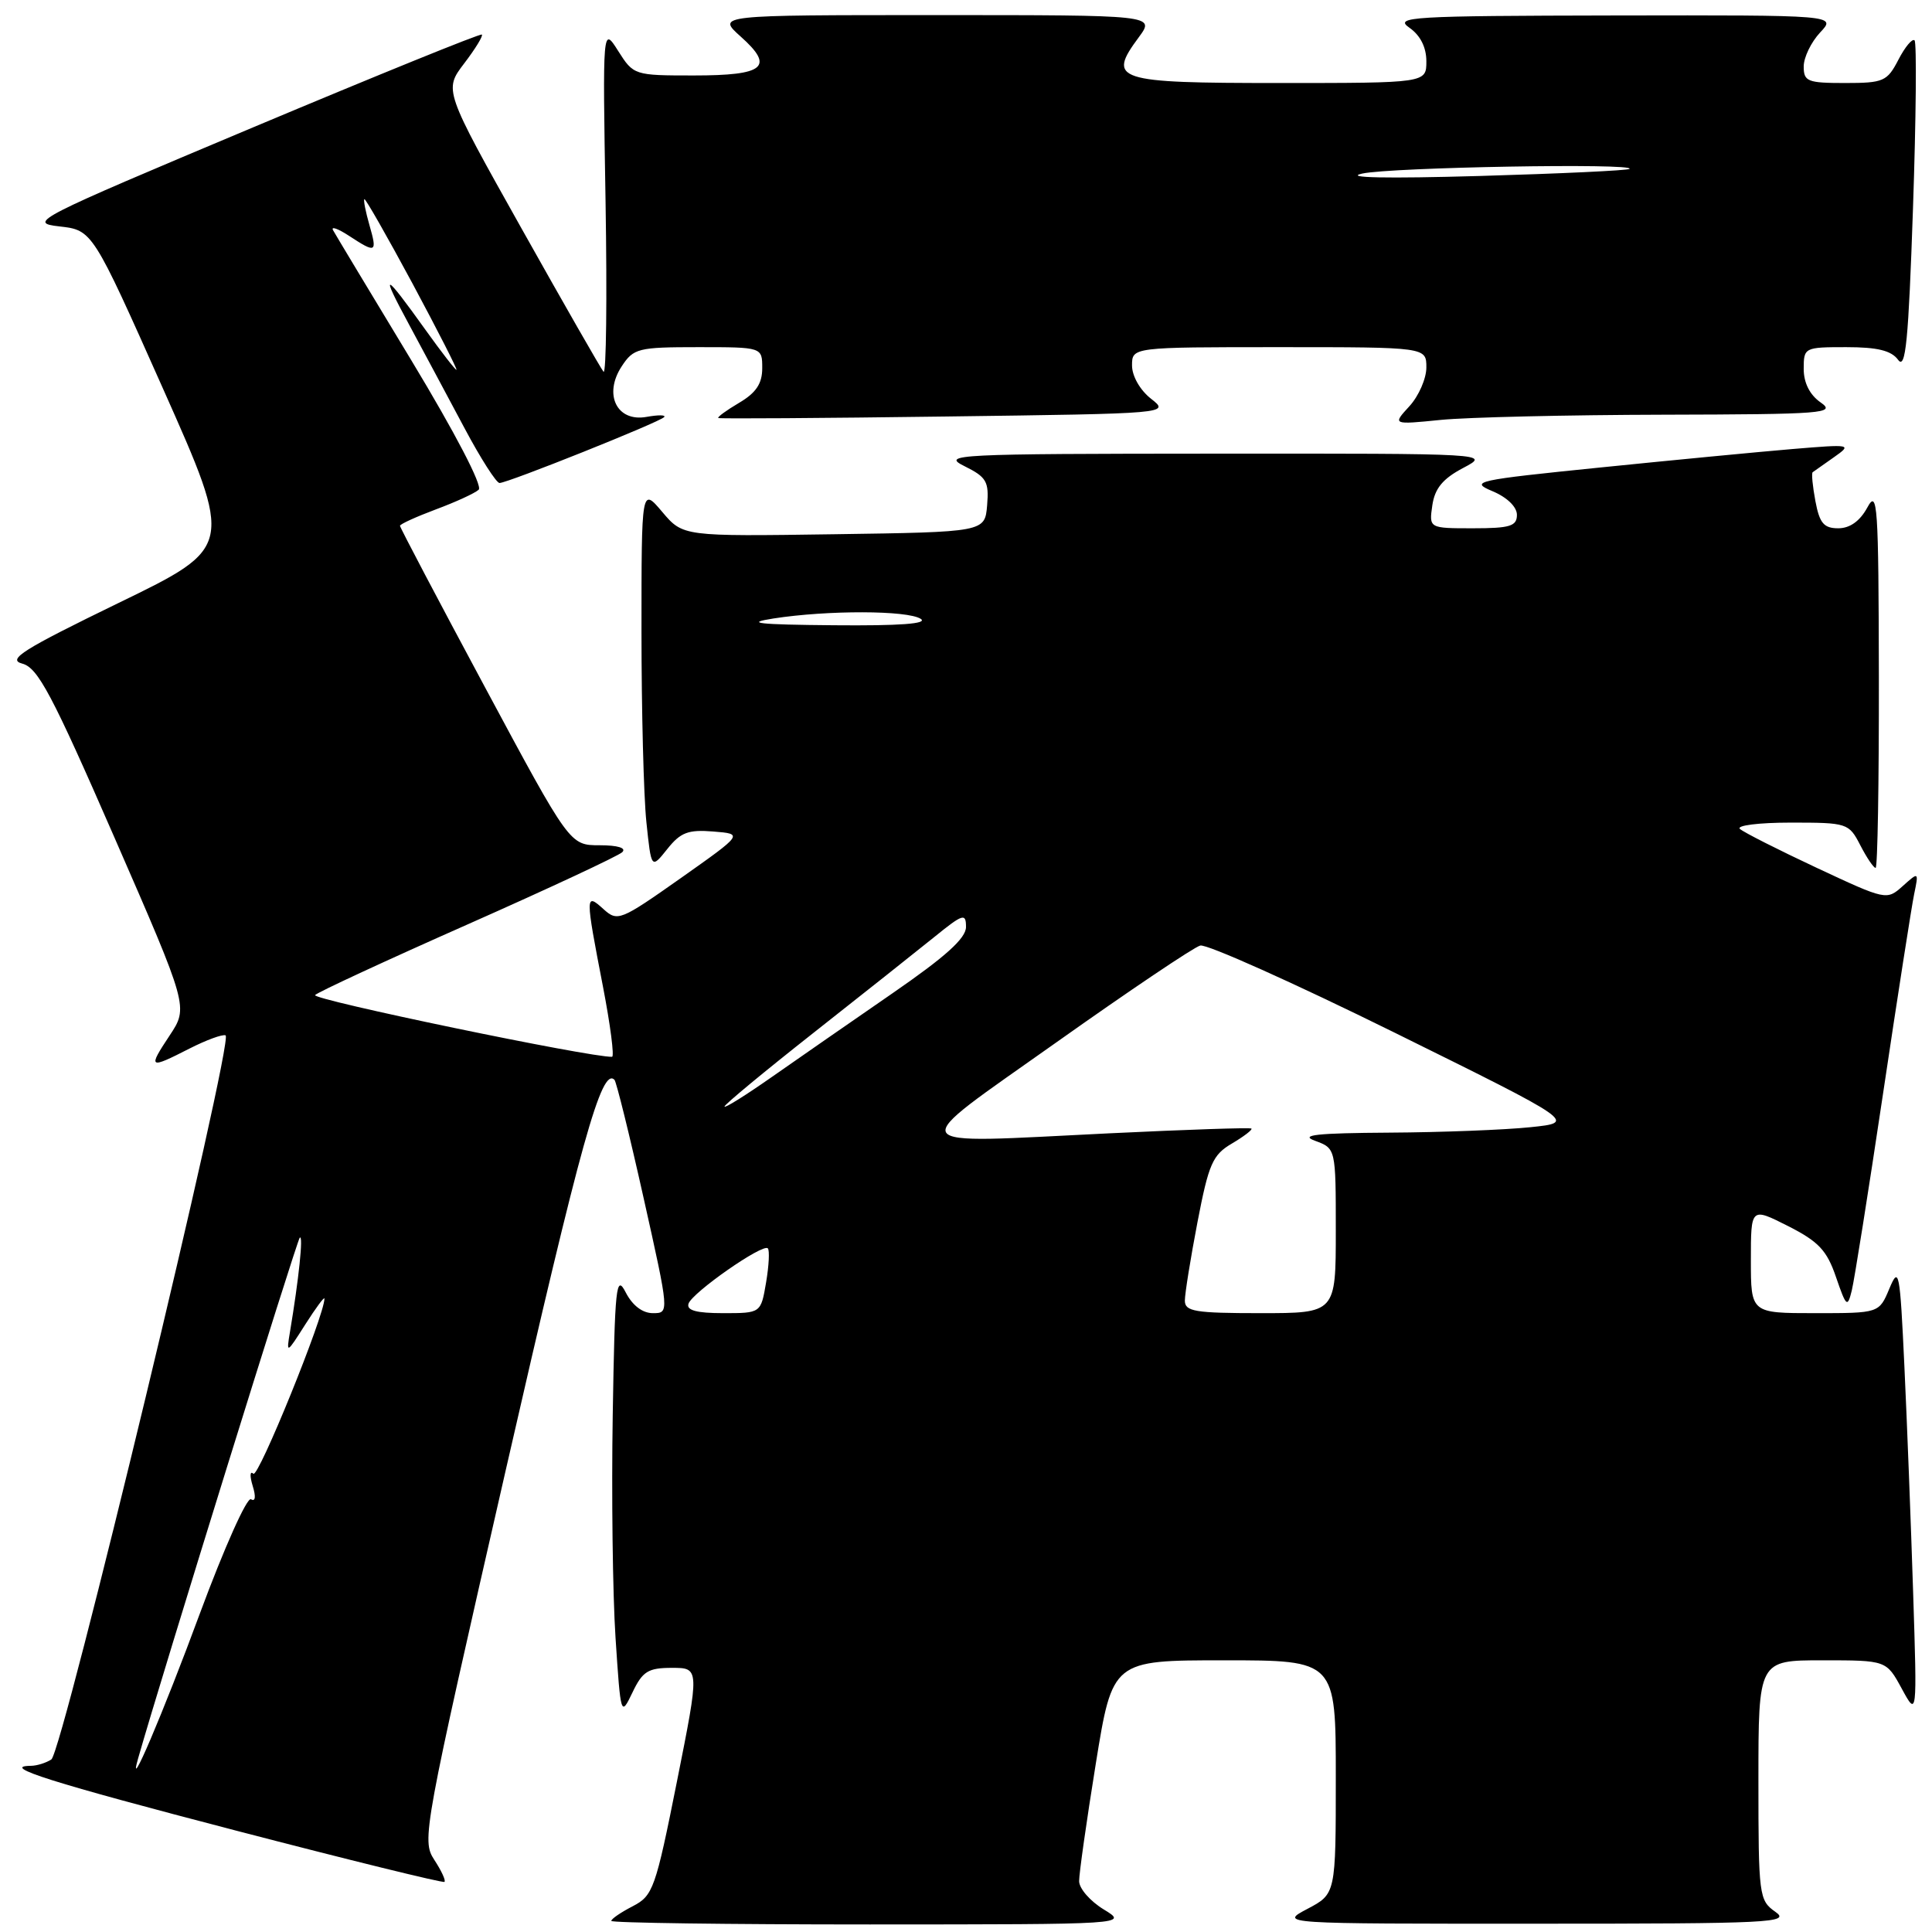 <?xml version="1.0" encoding="UTF-8" standalone="no"?>
<!DOCTYPE svg PUBLIC "-//W3C//DTD SVG 1.1//EN" "http://www.w3.org/Graphics/SVG/1.1/DTD/svg11.dtd" >
<svg xmlns="http://www.w3.org/2000/svg" xmlns:xlink="http://www.w3.org/1999/xlink" version="1.1" viewBox="0 0 256 256">
 <g >
 <path fill="currentColor"
d=" M 146.25 253.01 C 144.46 251.92 142.99 250.24 142.99 249.26 C 142.98 248.29 143.97 241.31 145.19 233.75 C 147.41 220.00 147.41 220.00 162.21 220.00 C 177.00 220.00 177.00 220.00 177.00 235.48 C 177.00 250.95 177.00 250.95 173.25 252.93 C 169.50 254.91 169.50 254.91 203.50 254.90 C 234.68 254.90 237.31 254.77 235.25 253.33 C 233.08 251.81 233.00 251.21 233.00 235.88 C 233.00 220.00 233.00 220.00 241.48 220.00 C 249.95 220.00 249.95 220.00 251.99 223.75 C 254.03 227.50 254.03 227.50 253.50 211.00 C 253.21 201.93 252.69 188.43 252.34 181.00 C 251.75 168.40 251.62 167.72 250.35 170.75 C 248.99 174.00 248.99 174.00 240.50 174.00 C 232.00 174.00 232.00 174.00 232.00 166.98 C 232.00 159.97 232.00 159.97 236.91 162.45 C 240.97 164.51 242.07 165.67 243.28 169.22 C 244.64 173.18 244.80 173.31 245.37 171.00 C 245.71 169.62 247.57 157.93 249.50 145.00 C 251.43 132.07 253.29 120.15 253.63 118.50 C 254.25 115.50 254.25 115.50 252.12 117.41 C 250.00 119.31 249.91 119.29 240.74 115.00 C 235.66 112.62 231.07 110.30 230.55 109.84 C 230.03 109.38 233.05 109.00 237.27 109.00 C 244.79 109.00 244.98 109.06 246.50 112.00 C 247.35 113.65 248.26 115.00 248.53 115.00 C 248.79 115.00 248.98 103.64 248.96 89.75 C 248.92 66.79 248.78 64.75 247.43 67.25 C 246.45 69.05 245.12 70.00 243.58 70.00 C 241.66 70.00 241.10 69.32 240.55 66.40 C 240.18 64.42 240.01 62.69 240.19 62.57 C 240.36 62.44 241.62 61.55 243.00 60.59 C 245.44 58.87 245.32 58.85 237.50 59.50 C 233.10 59.87 221.62 60.97 212.00 61.95 C 195.53 63.62 194.69 63.80 197.75 65.08 C 199.69 65.89 201.00 67.16 201.00 68.22 C 201.00 69.72 200.09 70.00 195.17 70.00 C 189.35 70.00 189.35 70.00 189.79 66.96 C 190.12 64.71 191.18 63.43 193.87 62.01 C 197.50 60.09 197.50 60.09 161.00 60.11 C 126.49 60.13 124.68 60.22 127.80 61.77 C 130.72 63.22 131.06 63.81 130.80 66.95 C 130.50 70.50 130.50 70.50 110.50 70.79 C 90.50 71.08 90.50 71.08 87.75 67.83 C 85.00 64.58 85.00 64.58 85.00 83.64 C 85.00 94.13 85.29 105.51 85.65 108.93 C 86.30 115.16 86.30 115.16 88.42 112.50 C 90.18 110.29 91.19 109.91 94.52 110.18 C 98.50 110.50 98.50 110.50 90.20 116.36 C 82.18 122.01 81.83 122.15 79.95 120.45 C 77.54 118.27 77.54 118.56 79.90 130.75 C 80.88 135.84 81.42 140.01 81.10 140.03 C 78.33 140.15 41.17 132.43 41.75 131.85 C 42.16 131.44 51.27 127.22 62.00 122.47 C 72.72 117.72 81.93 113.42 82.45 112.92 C 83.03 112.36 81.86 112.00 79.45 112.00 C 75.50 112.00 75.50 112.00 64.25 91.04 C 58.06 79.51 53.00 69.90 53.00 69.67 C 53.00 69.45 55.14 68.48 57.75 67.50 C 60.36 66.53 62.92 65.36 63.43 64.89 C 63.97 64.39 60.33 57.39 54.52 47.77 C 49.11 38.82 44.43 31.05 44.13 30.50 C 43.83 29.95 44.78 30.29 46.25 31.25 C 49.84 33.60 50.01 33.51 48.95 29.82 C 48.45 28.07 48.14 26.52 48.28 26.39 C 48.41 26.26 51.28 31.29 54.66 37.57 C 58.03 43.86 60.65 49.00 60.48 49.00 C 60.31 49.00 58.48 46.64 56.41 43.75 C 50.83 35.95 50.29 35.77 54.20 43.00 C 56.12 46.58 59.44 52.76 61.56 56.75 C 63.68 60.74 65.77 64.00 66.19 64.00 C 67.26 64.00 87.39 55.95 88.00 55.27 C 88.28 54.97 87.23 54.96 85.67 55.24 C 81.74 55.95 79.93 52.27 82.38 48.54 C 83.95 46.15 84.55 46.00 92.52 46.00 C 101.00 46.00 101.00 46.00 101.00 48.78 C 101.00 50.83 100.19 52.05 97.93 53.38 C 96.24 54.38 95.01 55.28 95.18 55.39 C 95.36 55.50 108.89 55.41 125.26 55.19 C 155.02 54.80 155.02 54.80 152.51 52.83 C 151.06 51.69 150.00 49.83 150.00 48.43 C 150.00 46.00 150.00 46.00 169.50 46.00 C 189.00 46.00 189.00 46.00 189.00 48.69 C 189.00 50.16 187.99 52.48 186.75 53.83 C 184.50 56.28 184.50 56.28 190.90 55.64 C 194.41 55.29 207.69 54.98 220.40 54.95 C 241.69 54.90 243.32 54.77 241.25 53.33 C 239.80 52.32 239.00 50.73 239.00 48.88 C 239.00 46.05 239.09 46.00 244.64 46.00 C 248.77 46.00 250.61 46.45 251.51 47.68 C 252.51 49.05 252.88 45.22 253.48 27.63 C 253.89 15.67 253.98 5.65 253.69 5.35 C 253.39 5.06 252.43 6.21 251.55 7.91 C 250.06 10.79 249.58 11.00 244.47 11.00 C 239.51 11.00 239.00 10.80 239.00 8.81 C 239.00 7.61 239.98 5.59 241.17 4.31 C 243.35 2.00 243.35 2.00 213.92 2.05 C 186.89 2.10 184.68 2.23 186.75 3.67 C 188.20 4.68 189.00 6.27 189.00 8.12 C 189.00 11.00 189.00 11.00 169.47 11.00 C 147.77 11.00 146.67 10.64 150.90 4.93 C 153.06 2.00 153.06 2.00 124.01 2.00 C 94.97 2.00 94.97 2.00 98.14 4.84 C 102.67 8.88 101.33 10.00 91.93 10.00 C 84.04 10.00 83.95 9.97 81.91 6.75 C 79.85 3.50 79.85 3.50 80.24 26.76 C 80.45 39.55 80.33 49.68 79.97 49.26 C 79.62 48.84 74.71 40.27 69.07 30.21 C 58.82 11.93 58.82 11.93 61.51 8.40 C 62.99 6.46 64.04 4.74 63.85 4.58 C 63.66 4.41 50.00 9.96 33.50 16.89 C 4.54 29.06 3.65 29.52 7.87 30.00 C 12.25 30.50 12.25 30.50 21.60 51.50 C 30.95 72.50 30.95 72.50 15.72 79.89 C 3.03 86.06 0.91 87.39 2.94 87.93 C 5.02 88.47 6.87 91.96 15.18 111.01 C 24.97 133.45 24.97 133.45 22.47 137.22 C 19.57 141.60 19.72 141.69 25.11 138.94 C 27.33 137.81 29.48 137.02 29.89 137.19 C 31.04 137.67 8.29 232.20 6.80 233.14 C 6.09 233.60 4.86 233.98 4.08 233.98 C -0.05 234.03 6.77 236.18 31.33 242.58 C 46.27 246.47 58.67 249.52 58.89 249.36 C 59.10 249.19 58.49 247.88 57.54 246.43 C 55.86 243.85 56.08 242.64 67.05 194.64 C 77.01 151.06 79.71 141.37 81.42 143.08 C 81.67 143.34 83.42 150.40 85.29 158.78 C 88.69 174.00 88.69 174.00 86.51 174.00 C 85.13 174.00 83.80 172.98 82.91 171.25 C 81.64 168.77 81.47 170.40 81.19 187.50 C 81.02 197.95 81.18 211.22 81.56 217.00 C 82.25 227.42 82.26 227.48 83.81 224.25 C 85.14 221.46 85.88 221.00 89.03 221.00 C 92.70 221.00 92.70 221.00 89.70 236.05 C 86.86 250.28 86.53 251.19 83.85 252.58 C 82.28 253.39 81.00 254.26 81.00 254.53 C 81.00 254.79 96.41 255.00 115.25 255.00 C 149.50 254.99 149.50 254.99 146.25 253.01 Z  M 18.30 233.00 C 21.44 221.99 39.33 164.37 39.72 164.00 C 40.22 163.53 39.59 169.53 38.42 176.50 C 37.93 179.42 37.98 179.39 40.45 175.50 C 41.85 173.30 42.99 171.76 42.99 172.07 C 43.01 174.26 34.23 195.90 33.57 195.28 C 33.12 194.85 33.08 195.57 33.48 196.88 C 33.93 198.32 33.84 199.02 33.26 198.66 C 32.73 198.33 29.69 205.14 26.49 213.78 C 21.62 226.98 16.78 238.32 18.30 233.00 Z  M 91.23 172.75 C 91.69 171.29 101.07 164.74 101.74 165.41 C 101.99 165.66 101.89 167.70 101.51 169.93 C 100.82 174.00 100.82 174.00 95.83 174.00 C 92.29 174.00 90.95 173.64 91.23 172.75 Z  M 157.00 172.34 C 157.00 171.42 157.75 166.75 158.67 161.95 C 160.16 154.21 160.67 153.03 163.24 151.52 C 164.83 150.58 165.99 149.69 165.82 149.54 C 165.64 149.39 157.18 149.68 147.00 150.17 C 119.02 151.53 119.61 152.55 140.00 138.10 C 149.62 131.28 158.19 125.51 159.04 125.29 C 159.88 125.06 171.44 130.24 184.73 136.80 C 208.88 148.73 208.88 148.73 202.79 149.36 C 199.45 149.71 191.04 150.04 184.10 150.08 C 174.44 150.14 172.14 150.39 174.25 151.16 C 177.00 152.17 177.00 152.17 177.00 163.08 C 177.00 174.00 177.00 174.00 167.00 174.00 C 158.34 174.00 157.00 173.78 157.00 172.34 Z  M 96.00 146.62 C 96.00 146.36 101.29 141.98 107.75 136.89 C 114.21 131.80 121.41 126.09 123.75 124.20 C 127.61 121.07 128.00 120.95 128.00 122.83 C 128.00 124.33 125.28 126.77 118.25 131.62 C 112.89 135.32 105.69 140.31 102.25 142.72 C 98.81 145.13 96.00 146.89 96.00 146.62 Z  M 102.50 81.95 C 109.66 80.84 120.24 80.86 122.00 82.00 C 123.01 82.65 119.22 82.93 110.50 82.85 C 100.36 82.76 98.60 82.56 102.50 81.95 Z  M 180.50 23.00 C 184.32 22.16 216.78 21.59 215.92 22.38 C 215.69 22.59 206.72 23.01 196.00 23.32 C 183.72 23.67 177.98 23.56 180.50 23.00 Z "/>
</g>
</svg>